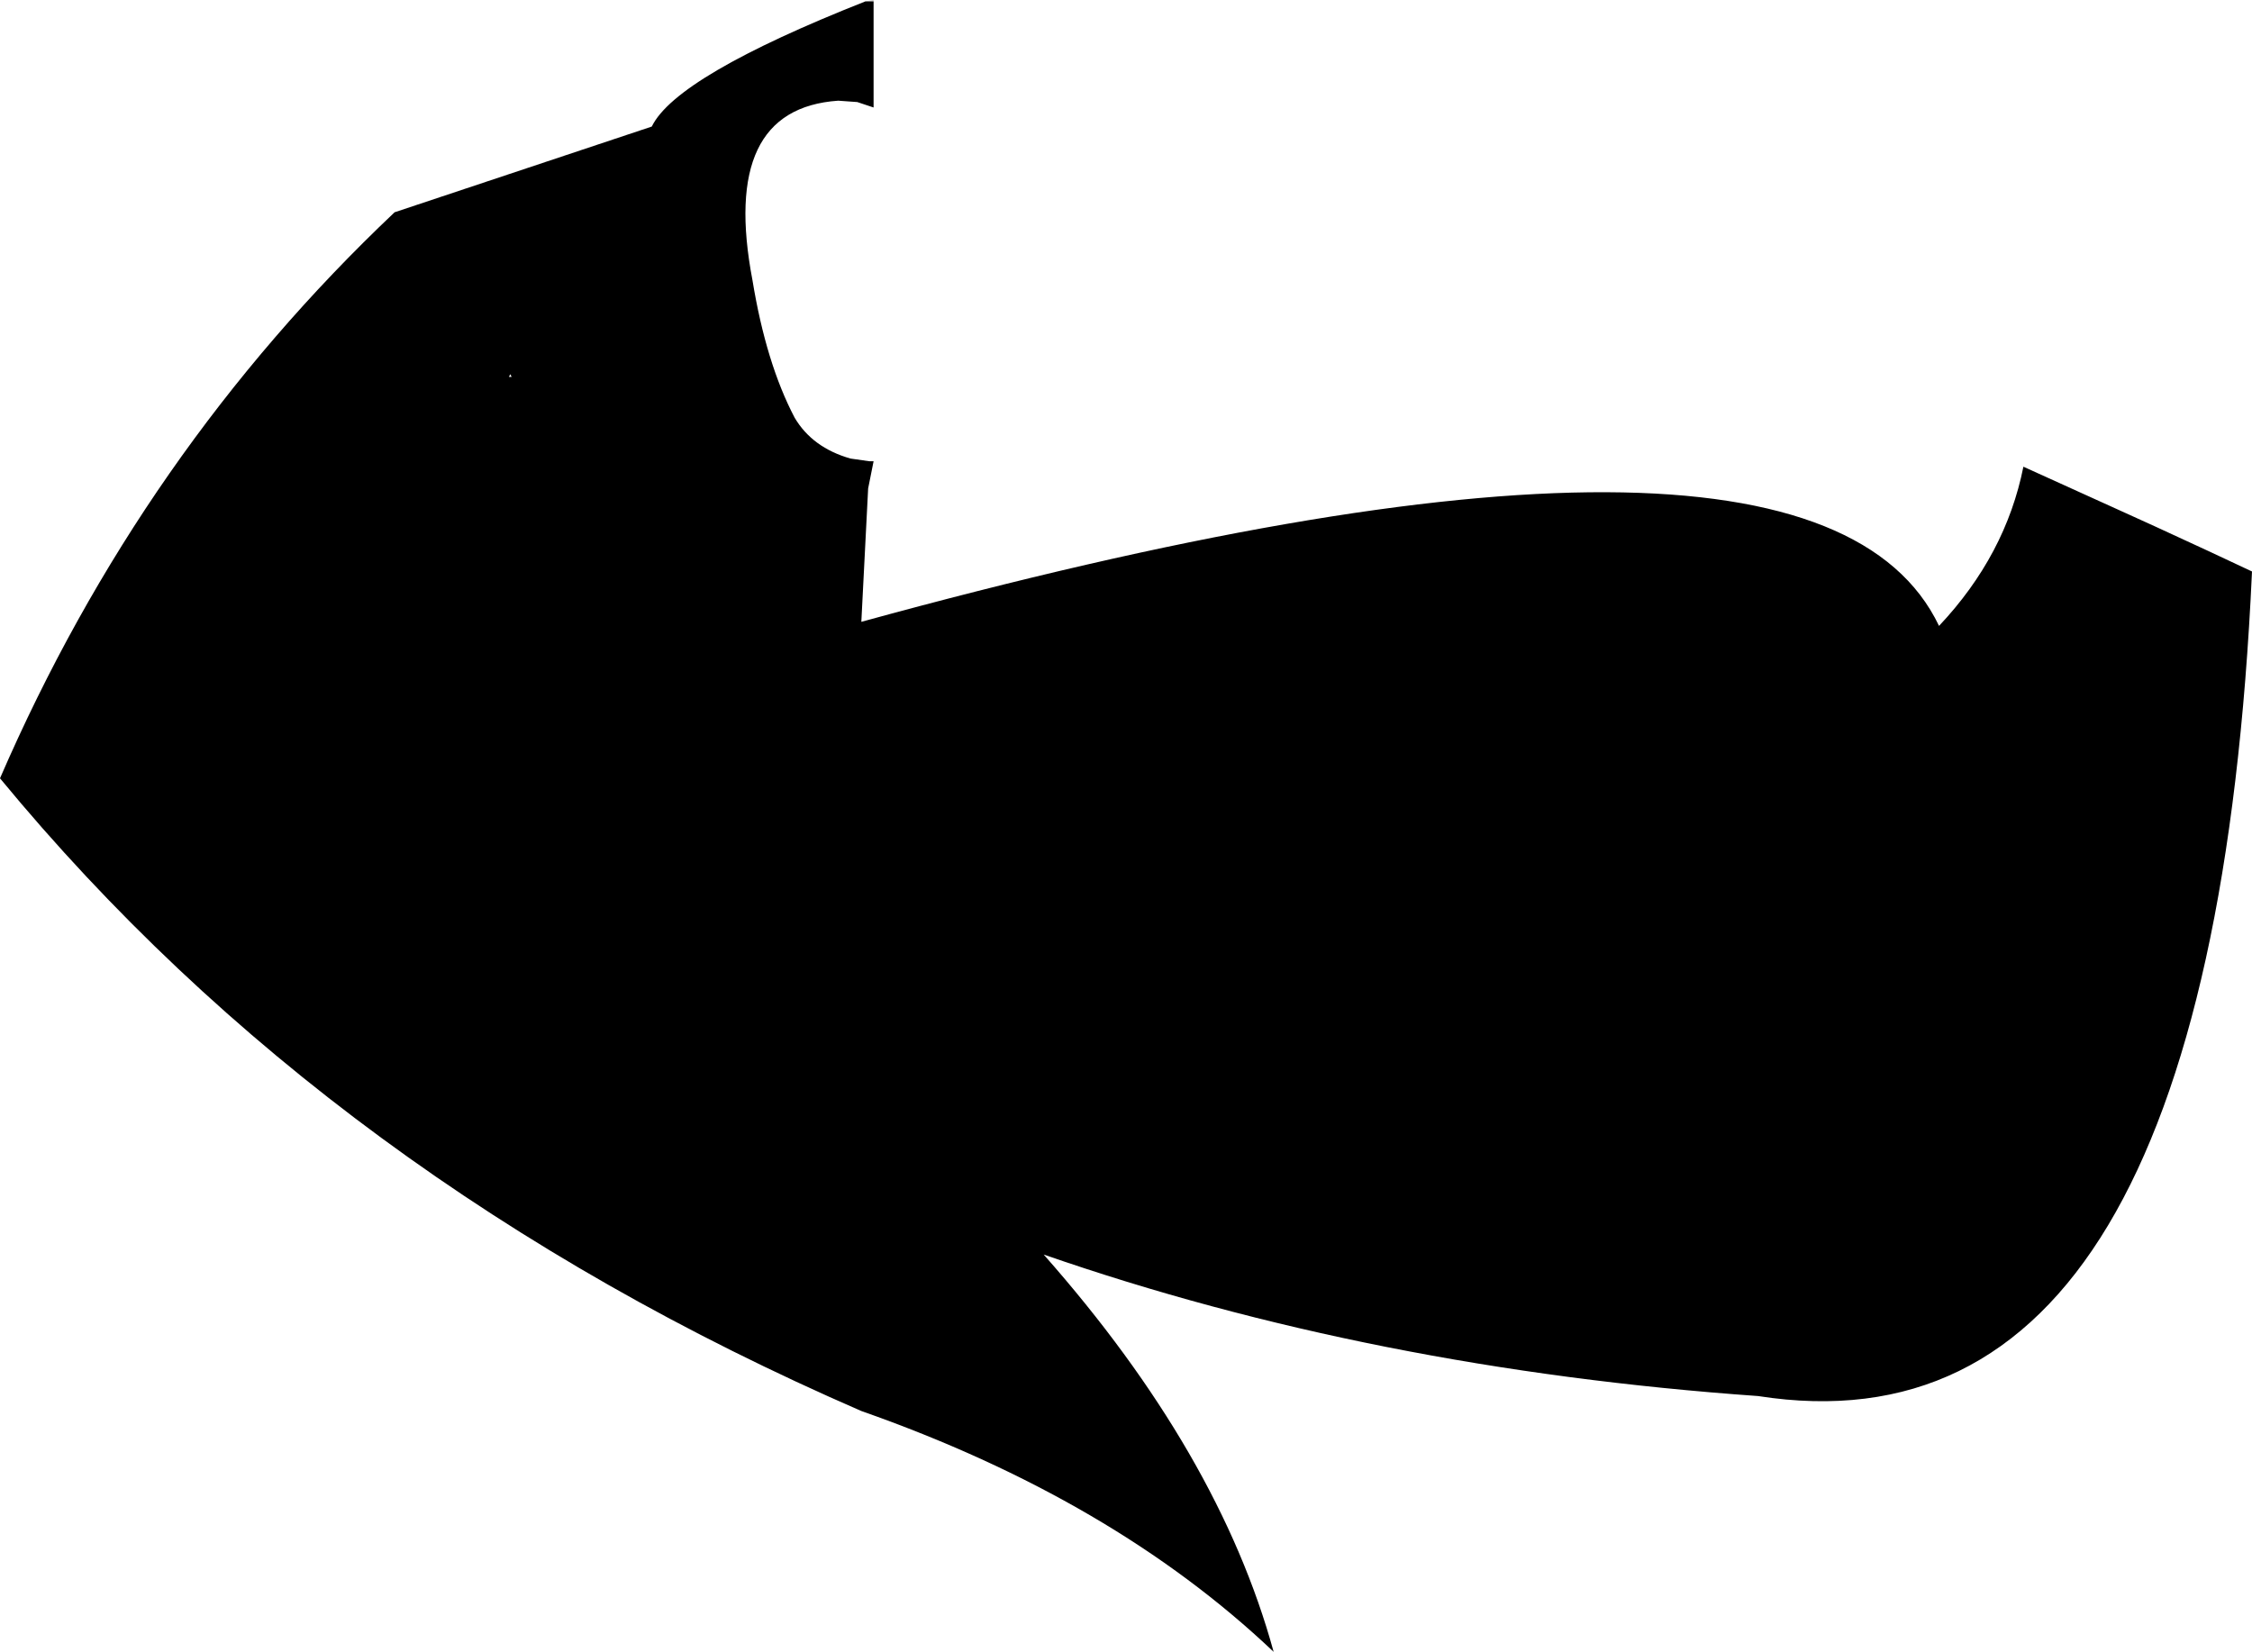 <?xml version="1.0" encoding="UTF-8" standalone="no"?>
<svg xmlns:xlink="http://www.w3.org/1999/xlink" height="60.7px" width="82.75px" xmlns="http://www.w3.org/2000/svg">
  <g transform="matrix(1.0, 0.0, 0.0, 1.0, -177.9, -91.0)">
    <path d="M209.7 91.05 L210.0 91.0 210.0 91.05 209.7 91.05" fill="#000000" fill-opacity="0.251" fill-rule="evenodd" stroke="none"/>
    <path d="M210.0 91.05 L210.0 94.95 209.4 94.75 208.7 94.7 Q204.35 95.0 205.55 101.3 206.05 104.35 207.1 106.35 207.75 107.45 209.15 107.85 L209.85 107.95 210.0 107.95 209.8 108.95 209.55 113.85 Q244.5 104.25 249.15 114.0 251.6 111.4 252.25 108.15 L256.0 109.85 257.1 110.35 259.05 111.25 260.65 112.0 Q259.15 144.9 242.5 142.3 228.35 141.3 216.25 137.1 222.7 144.4 224.7 151.7 218.8 146.1 209.55 142.85 190.1 134.4 177.9 119.6 183.1 107.6 192.4 98.8 L201.85 95.65 Q202.75 93.8 209.7 91.05 L210.0 91.05 M196.7 104.85 L196.65 104.75 196.6 104.85 196.7 104.85" fill="#000000" fill-rule="evenodd" stroke="none"/>
  </g>
</svg>

